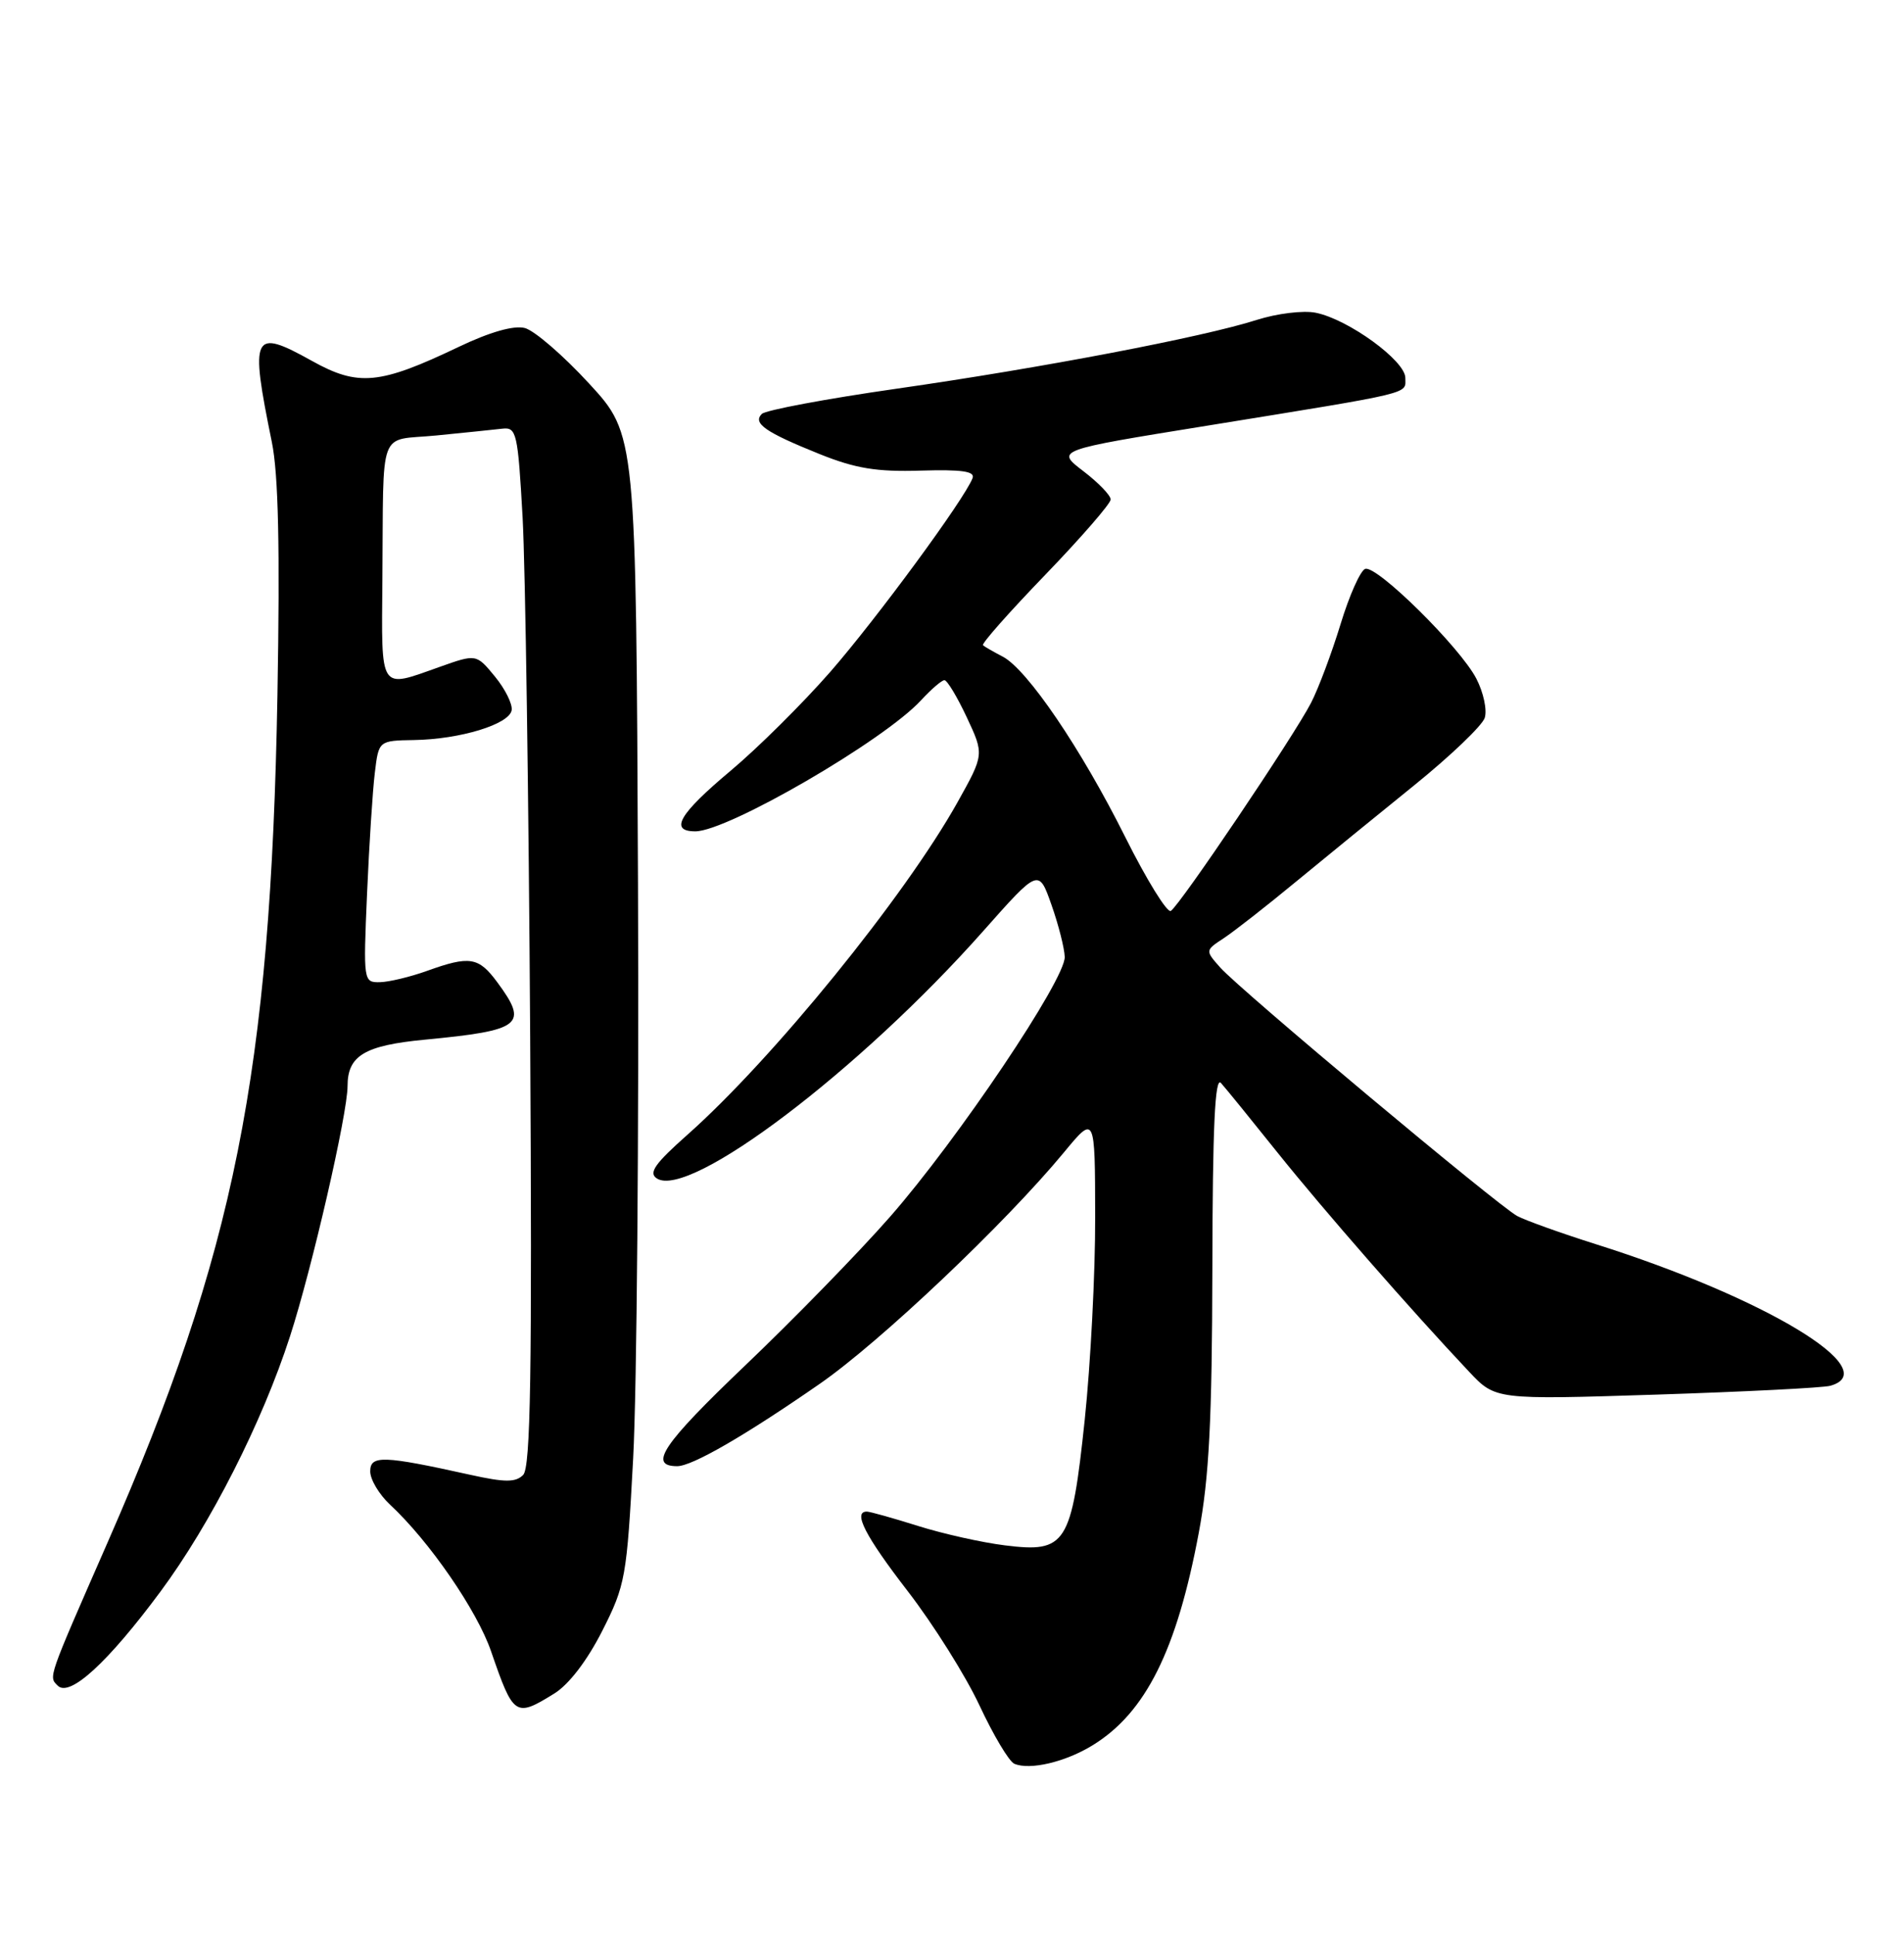 <?xml version="1.0" encoding="UTF-8" standalone="no"?>
<!DOCTYPE svg PUBLIC "-//W3C//DTD SVG 1.1//EN" "http://www.w3.org/Graphics/SVG/1.1/DTD/svg11.dtd" >
<svg xmlns="http://www.w3.org/2000/svg" xmlns:xlink="http://www.w3.org/1999/xlink" version="1.1" viewBox="0 0 252 256">
 <g >
 <path fill="currentColor"
d=" M 144.66 230.90 C 151.64 226.59 155.75 218.35 158.66 202.82 C 160.03 195.53 160.42 187.91 160.46 167.79 C 160.49 149.19 160.80 142.41 161.59 143.29 C 162.19 143.95 165.56 148.10 169.08 152.50 C 175.16 160.09 186.78 173.38 194.43 181.49 C 197.93 185.21 197.93 185.21 219.22 184.53 C 230.92 184.15 241.29 183.63 242.25 183.36 C 249.54 181.31 233.55 171.67 211.16 164.61 C 206.58 163.16 201.92 161.49 200.81 160.90 C 198.24 159.52 164.17 131.02 161.50 128.02 C 159.50 125.76 159.50 125.76 161.98 124.13 C 163.34 123.23 167.62 119.89 171.48 116.70 C 175.34 113.52 182.42 107.75 187.21 103.88 C 191.99 100.01 196.18 96.01 196.51 94.98 C 196.84 93.94 196.34 91.61 195.40 89.80 C 193.26 85.65 182.23 74.76 180.69 75.27 C 180.06 75.48 178.59 78.77 177.43 82.58 C 176.27 86.38 174.51 91.08 173.52 93.00 C 171.28 97.36 156.16 119.79 154.96 120.53 C 154.48 120.82 151.77 116.44 148.94 110.78 C 143.10 99.08 135.96 88.57 132.71 86.88 C 131.49 86.25 130.32 85.57 130.10 85.38 C 129.87 85.18 133.59 80.98 138.35 76.05 C 143.11 71.11 147.00 66.63 147.00 66.09 C 147.00 65.54 145.37 63.86 143.37 62.33 C 139.74 59.56 139.74 59.56 159.62 56.35 C 187.52 51.83 186.00 52.19 186.00 50.00 C 186.00 47.73 178.44 42.24 174.13 41.38 C 172.50 41.05 169.00 41.48 166.33 42.33 C 159.25 44.60 137.89 48.68 118.61 51.44 C 109.33 52.77 101.33 54.27 100.83 54.77 C 99.59 56.01 101.29 57.19 108.50 60.09 C 113.24 61.99 116.04 62.45 121.85 62.27 C 127.31 62.11 129.07 62.36 128.72 63.27 C 127.64 66.07 116.03 81.86 109.88 88.91 C 106.23 93.08 100.30 98.97 96.68 102.00 C 89.88 107.70 88.54 110.00 92.03 110.00 C 96.31 110.00 117.04 97.97 121.92 92.64 C 123.26 91.19 124.64 90.00 125.00 90.00 C 125.36 90.00 126.69 92.21 127.96 94.92 C 130.26 99.83 130.26 99.83 126.72 106.17 C 119.74 118.64 102.29 140.12 91.00 150.13 C 86.66 153.98 85.80 155.20 86.94 155.93 C 91.26 158.70 113.82 141.60 130.12 123.21 C 137.47 114.92 137.47 114.92 139.16 119.71 C 140.09 122.34 140.88 125.45 140.92 126.61 C 141.03 129.56 126.76 150.78 117.80 161.00 C 113.70 165.68 105.05 174.55 98.59 180.71 C 87.70 191.10 85.75 194.00 89.63 194.00 C 91.61 194.00 98.59 189.97 108.50 183.10 C 116.52 177.54 133.04 161.88 140.80 152.50 C 144.93 147.50 144.93 147.50 144.95 161.00 C 144.97 168.43 144.34 180.50 143.57 187.84 C 141.82 204.38 141.11 205.49 133.03 204.48 C 130.00 204.11 124.82 202.95 121.51 201.91 C 118.21 200.87 115.16 200.02 114.75 200.01 C 112.83 199.98 114.50 203.23 120.15 210.55 C 123.52 214.92 127.80 221.72 129.64 225.66 C 131.48 229.60 133.55 233.07 134.24 233.37 C 136.30 234.26 141.04 233.14 144.66 230.90 Z  M 73.38 224.07 C 75.30 222.88 77.73 219.70 79.71 215.79 C 82.78 209.74 82.96 208.69 83.80 192.97 C 84.29 183.91 84.57 149.73 84.44 117.00 C 84.19 57.50 84.19 57.50 77.96 50.74 C 74.54 47.02 70.70 43.71 69.45 43.40 C 67.99 43.03 64.81 43.94 60.71 45.90 C 50.24 50.90 47.42 51.17 41.28 47.75 C 33.43 43.38 33.05 44.15 35.98 58.50 C 36.85 62.76 37.06 72.45 36.72 92.00 C 35.82 141.95 31.06 165.70 14.28 204.00 C 6.26 222.31 6.42 221.82 7.64 223.04 C 9.22 224.62 14.28 219.98 21.24 210.59 C 27.88 201.64 34.71 188.18 38.38 176.83 C 41.30 167.82 46.00 147.37 46.00 143.70 C 46.00 139.68 48.25 138.33 56.19 137.57 C 69.06 136.34 69.99 135.61 65.81 129.96 C 63.34 126.62 62.17 126.43 56.50 128.47 C 54.30 129.26 51.50 129.93 50.29 129.96 C 48.10 130.00 48.08 129.87 48.58 118.25 C 48.86 111.79 49.32 104.59 49.61 102.25 C 50.12 98.00 50.12 98.00 54.81 97.92 C 60.92 97.82 67.42 95.83 67.72 93.97 C 67.85 93.16 66.85 91.15 65.50 89.51 C 63.04 86.52 63.04 86.52 58.14 88.26 C 50.14 91.10 50.49 91.63 50.61 76.75 C 50.79 56.11 49.93 58.39 57.75 57.62 C 61.46 57.25 65.40 56.85 66.50 56.72 C 68.37 56.51 68.54 57.28 69.17 68.50 C 69.53 75.10 69.98 106.01 70.17 137.20 C 70.43 181.71 70.23 194.17 69.24 195.16 C 68.24 196.16 66.85 196.16 62.24 195.14 C 50.68 192.58 49.00 192.53 49.00 194.69 C 49.00 195.77 50.18 197.74 51.61 199.08 C 56.80 203.89 63.14 213.09 65.00 218.51 C 67.97 227.12 68.20 227.28 73.38 224.07 Z "/>
</g>
</svg>